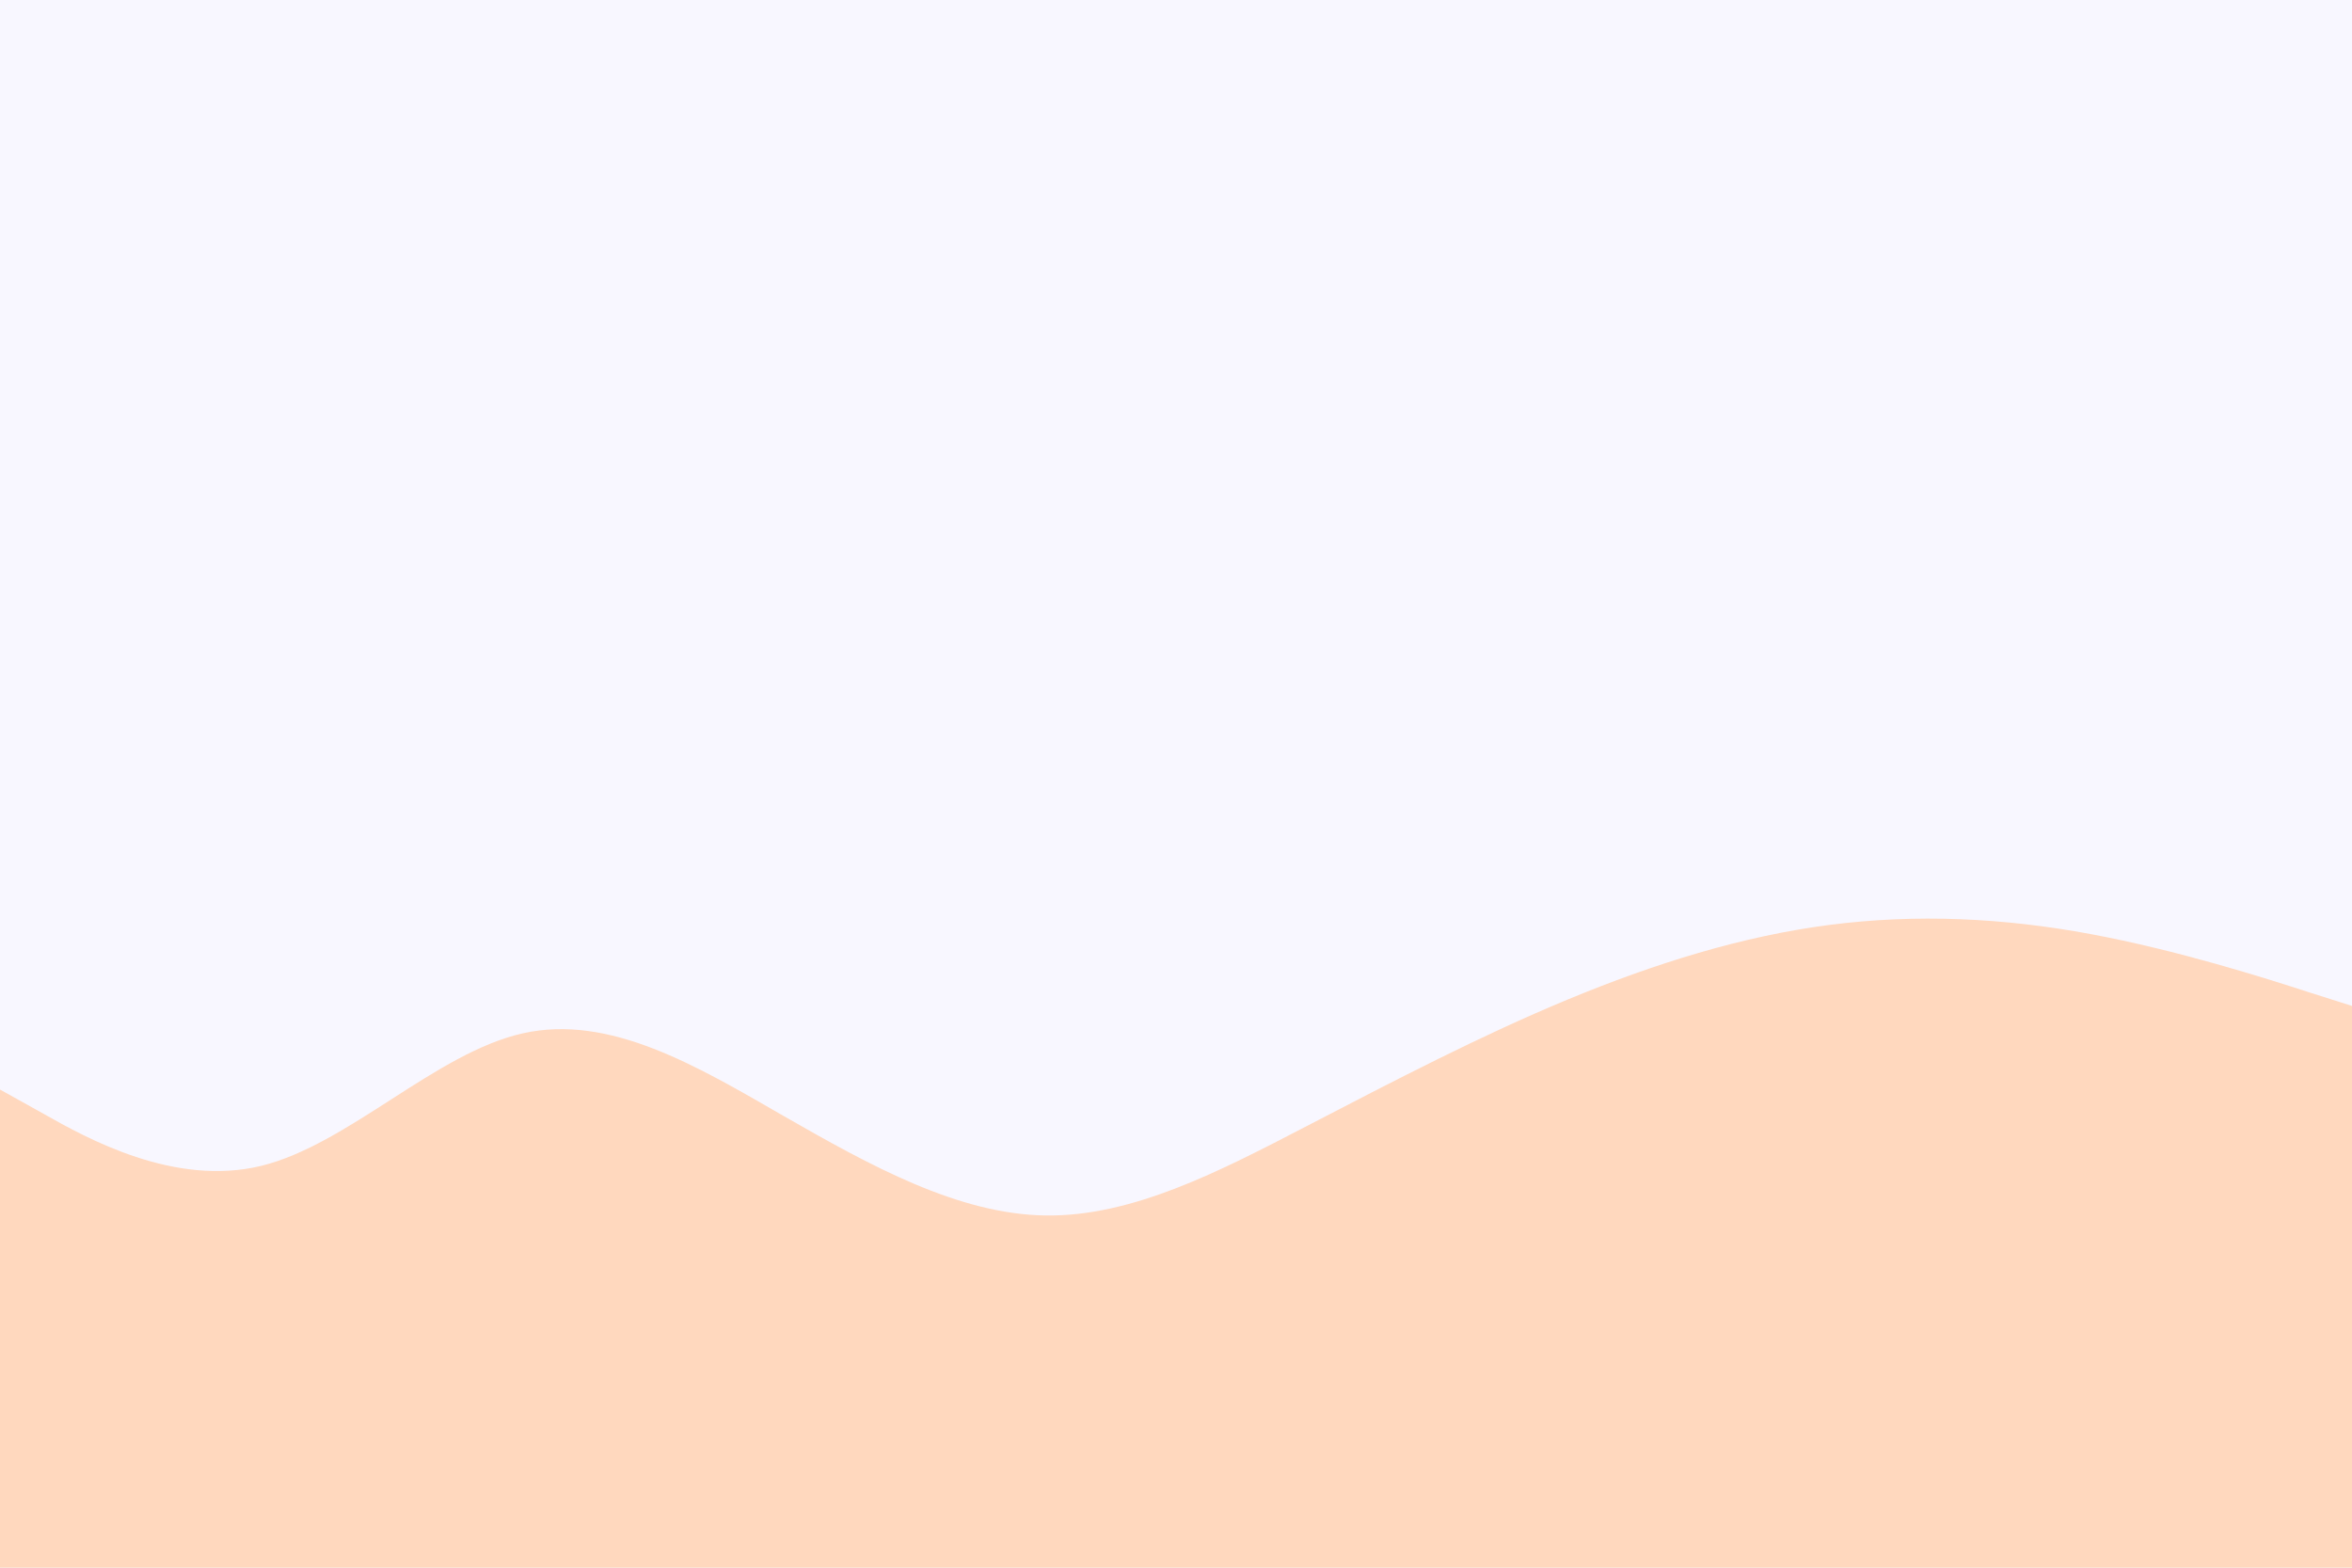 <svg id="visual" viewBox="0 0 900 600" width="900" height="600" xmlns="http://www.w3.org/2000/svg" xmlns:xlink="http://www.w3.org/1999/xlink" version="1.1"><rect x="0" y="0" width="900" height="600" fill="#F8F7FF"></rect><path d="M0 417L16.7 426.3C33.3 435.7 66.7 454.3 100 446.2C133.3 438 166.7 403 200 395.5C233.3 388 266.7 408 300 427.2C333.3 446.3 366.7 464.7 400 465.2C433.3 465.7 466.7 448.3 500 431C533.3 413.7 566.7 396.3 600 382.5C633.3 368.7 666.7 358.3 700 354C733.3 349.7 766.7 351.3 800 357.5C833.3 363.7 866.7 374.3 883.3 379.7L900 385L900 601L883.3 601C866.7 601 833.3 601 800 601C766.7 601 733.3 601 700 601C666.7 601 633.3 601 600 601C566.7 601 533.3 601 500 601C466.7 601 433.3 601 400 601C366.7 601 333.3 601 300 601C266.7 601 233.3 601 200 601C166.7 601 133.3 601 100 601C66.7 601 33.3 601 16.7 601L0 601Z" fill="#FFD8BE" stroke-linecap="round" stroke-linejoin="miter"></path></svg>